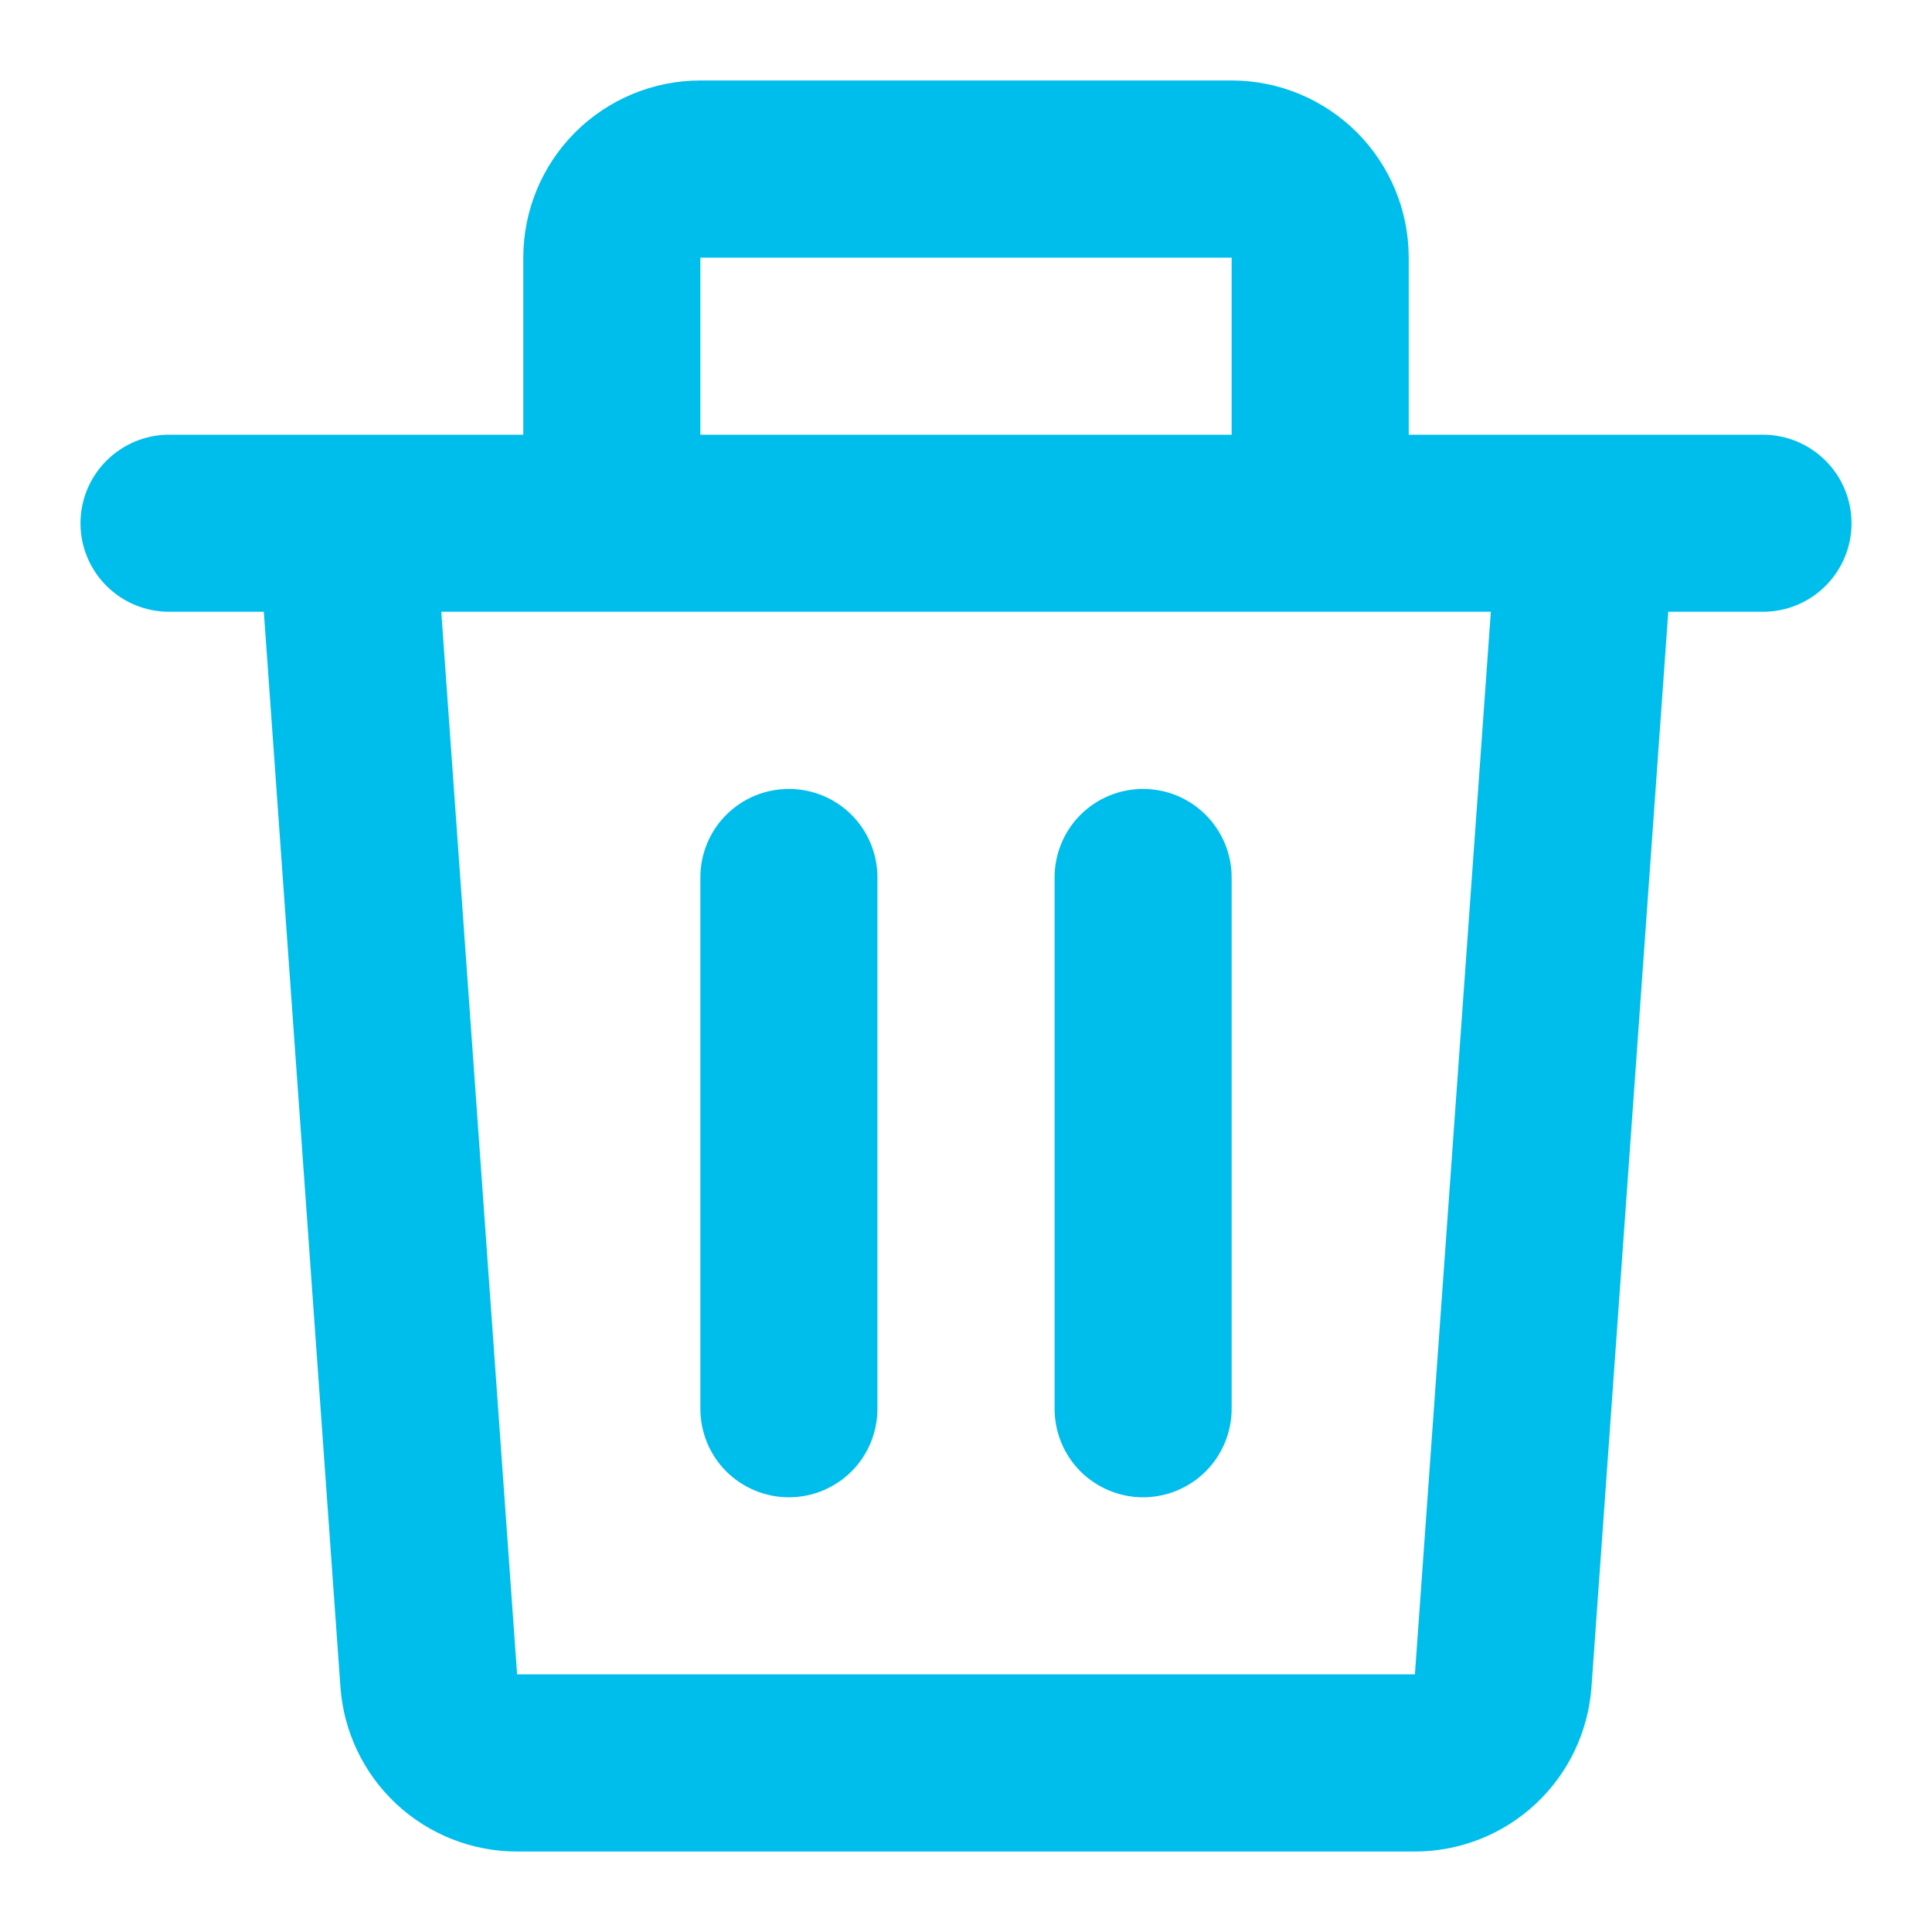 <svg width="20" height="20" viewBox="0 0 20 20" fill="none" xmlns="http://www.w3.org/2000/svg">
<path d="M5.417 2.667C5.417 2.18 5.61 1.714 5.954 1.37C6.297 1.027 6.764 0.833 7.25 0.833H12.75C13.236 0.833 13.703 1.027 14.046 1.37C14.39 1.714 14.583 2.18 14.583 2.667V4.5H18.25C18.493 4.5 18.726 4.597 18.898 4.769C19.07 4.94 19.167 5.174 19.167 5.417C19.167 5.66 19.07 5.893 18.898 6.065C18.726 6.237 18.493 6.333 18.25 6.333H17.27L16.475 17.463C16.442 17.926 16.235 18.359 15.896 18.675C15.557 18.991 15.11 19.167 14.646 19.167H5.352C4.889 19.167 4.442 18.991 4.103 18.675C3.764 18.359 3.557 17.926 3.524 17.463L2.731 6.333H1.75C1.507 6.333 1.274 6.237 1.102 6.065C0.93 5.893 0.833 5.66 0.833 5.417C0.833 5.174 0.93 4.94 1.102 4.769C1.274 4.597 1.507 4.5 1.75 4.5H5.417V2.667ZM7.25 4.5H12.75V2.667H7.25V4.5ZM4.568 6.333L5.353 17.333H14.647L15.433 6.333H4.568ZM8.167 8.167C8.41 8.167 8.643 8.263 8.815 8.435C8.987 8.607 9.083 8.84 9.083 9.083V14.583C9.083 14.826 8.987 15.06 8.815 15.232C8.643 15.403 8.41 15.5 8.167 15.5C7.923 15.5 7.69 15.403 7.518 15.232C7.346 15.06 7.25 14.826 7.25 14.583V9.083C7.25 8.84 7.346 8.607 7.518 8.435C7.69 8.263 7.923 8.167 8.167 8.167ZM11.833 8.167C12.076 8.167 12.309 8.263 12.481 8.435C12.653 8.607 12.75 8.84 12.75 9.083V14.583C12.75 14.826 12.653 15.06 12.481 15.232C12.309 15.403 12.076 15.5 11.833 15.5C11.59 15.5 11.357 15.403 11.185 15.232C11.013 15.06 10.917 14.826 10.917 14.583V9.083C10.917 8.84 11.013 8.607 11.185 8.435C11.357 8.263 11.59 8.167 11.833 8.167Z" fill="#00BEEC"/>
</svg>

